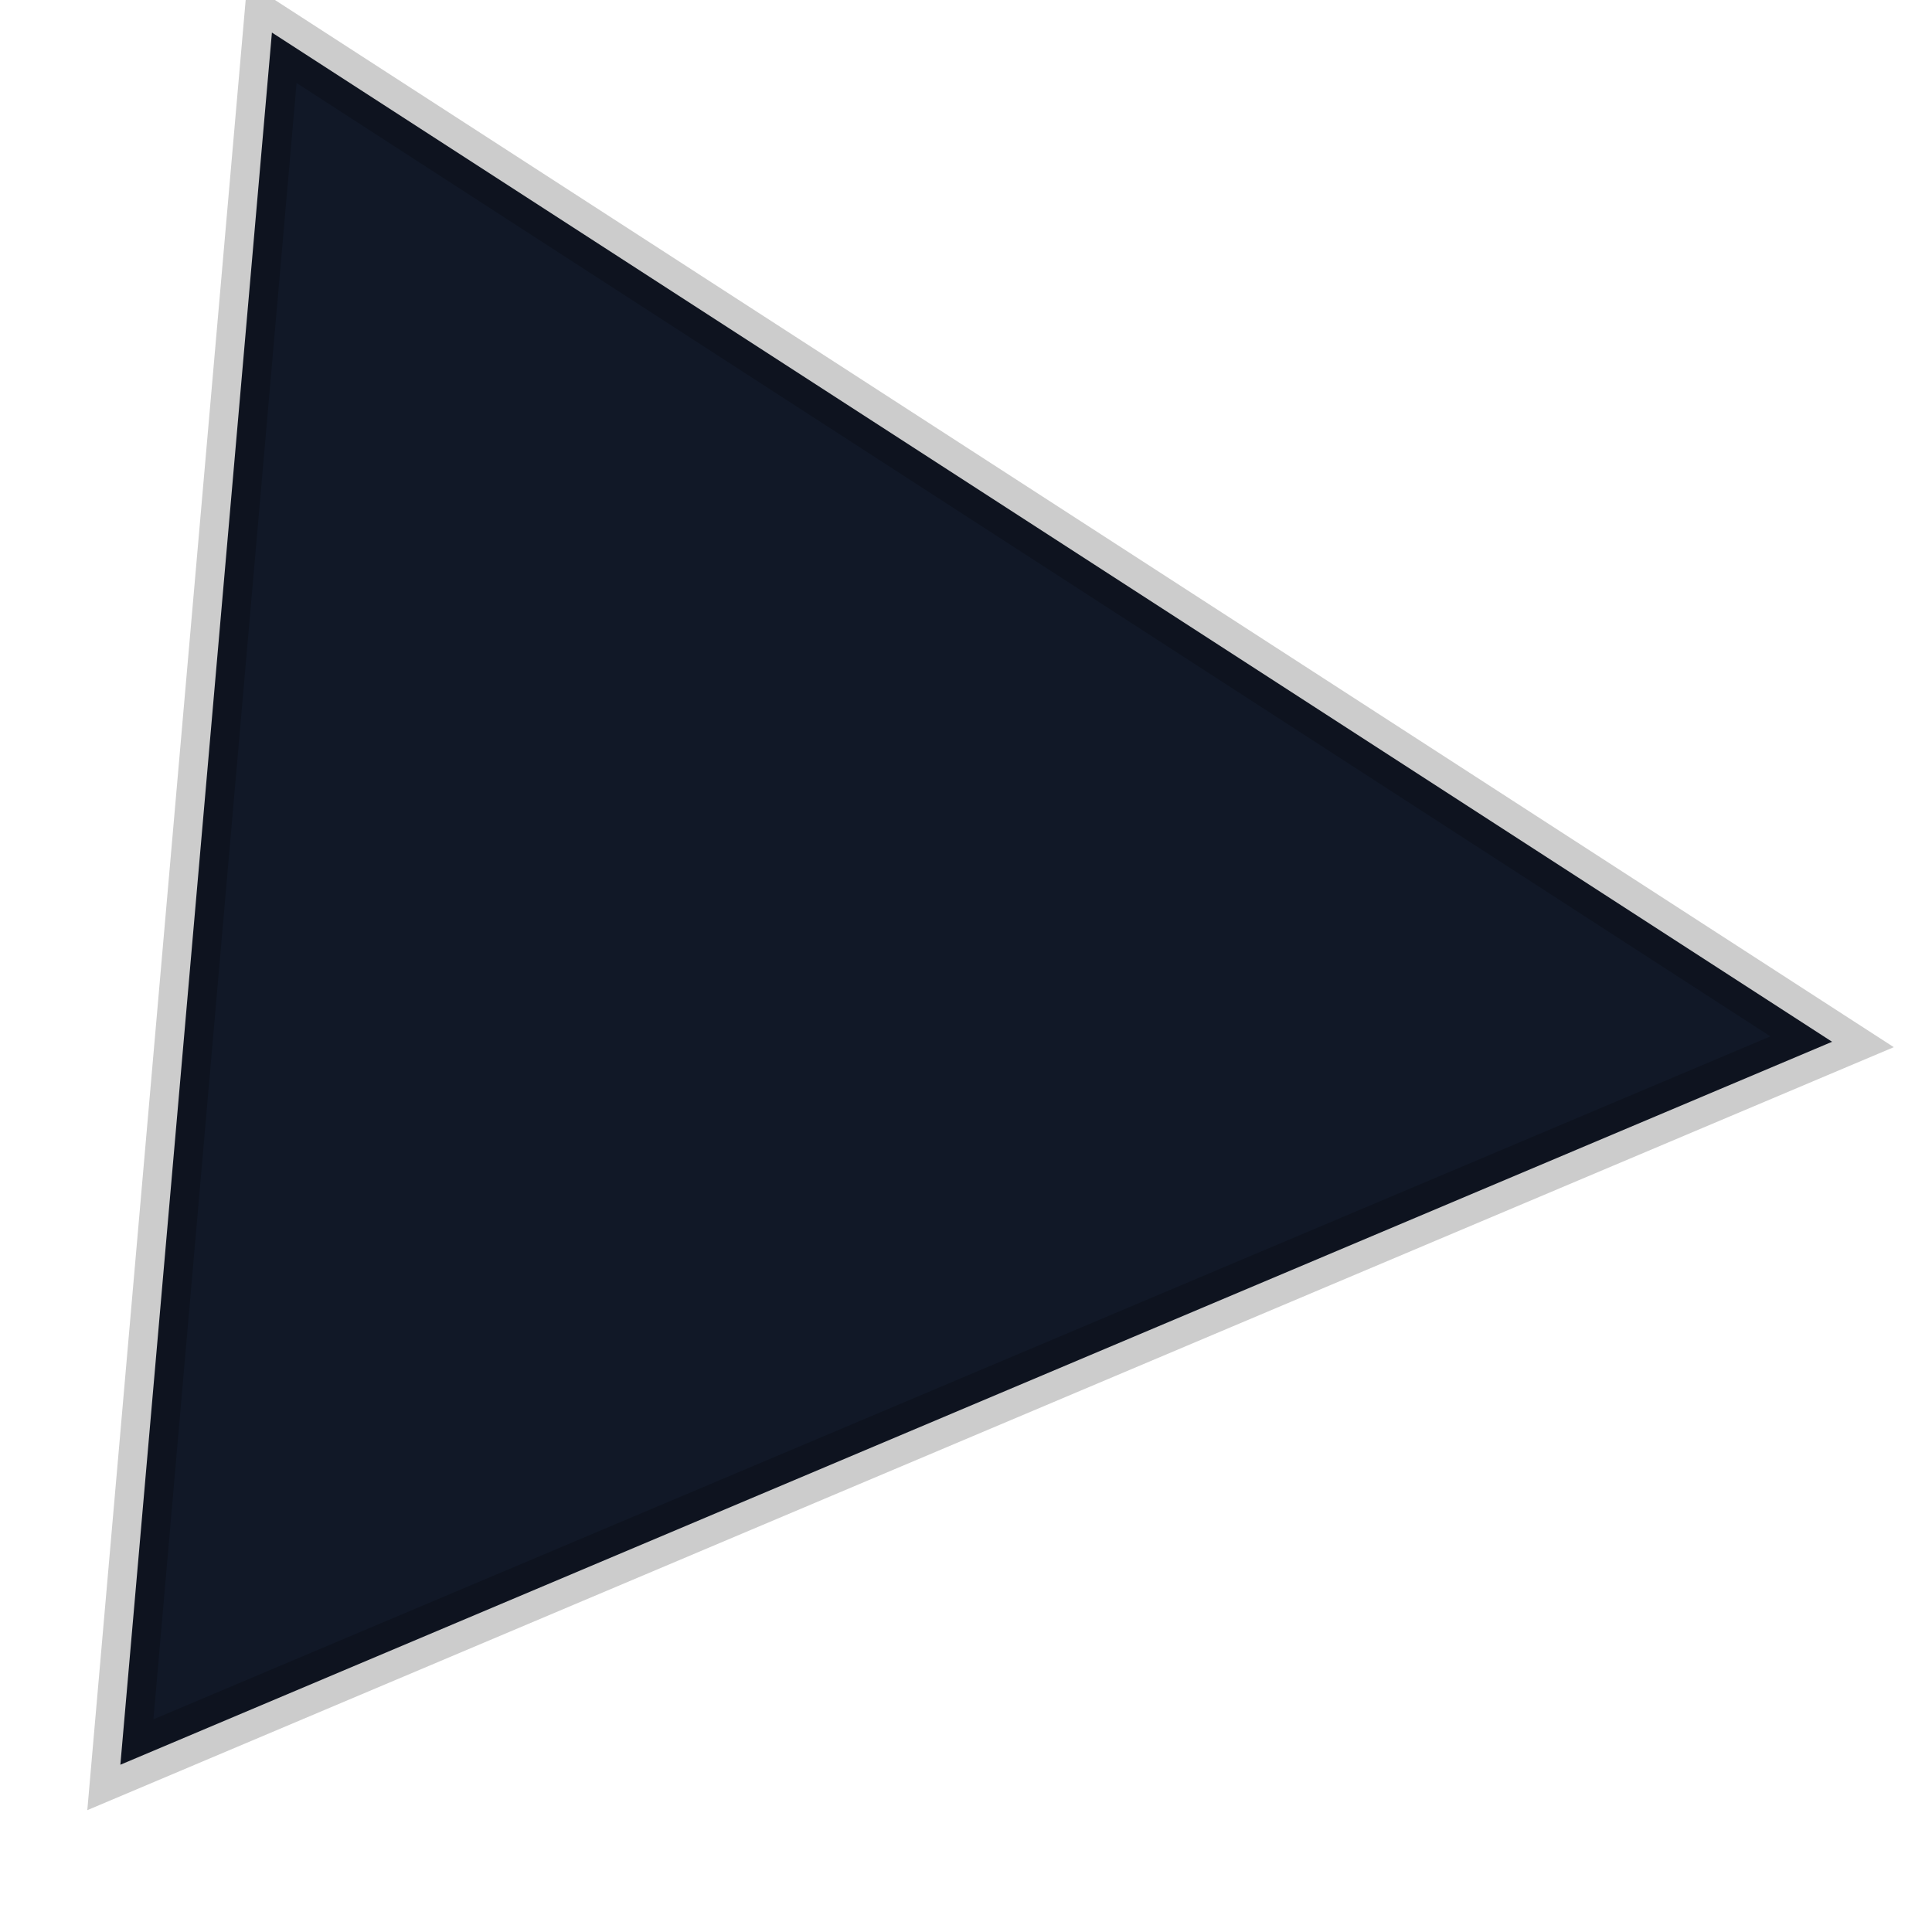 <svg width="100" height="100" viewBox="0 0 100 100" xmlns="http://www.w3.org/2000/svg">
  <polygon points="50,5 95,90 5,90" fill="#111827" stroke="rgba(0,0,0,0.2)" stroke-width="3" transform="rotate(95 50 50)"/>
</svg>